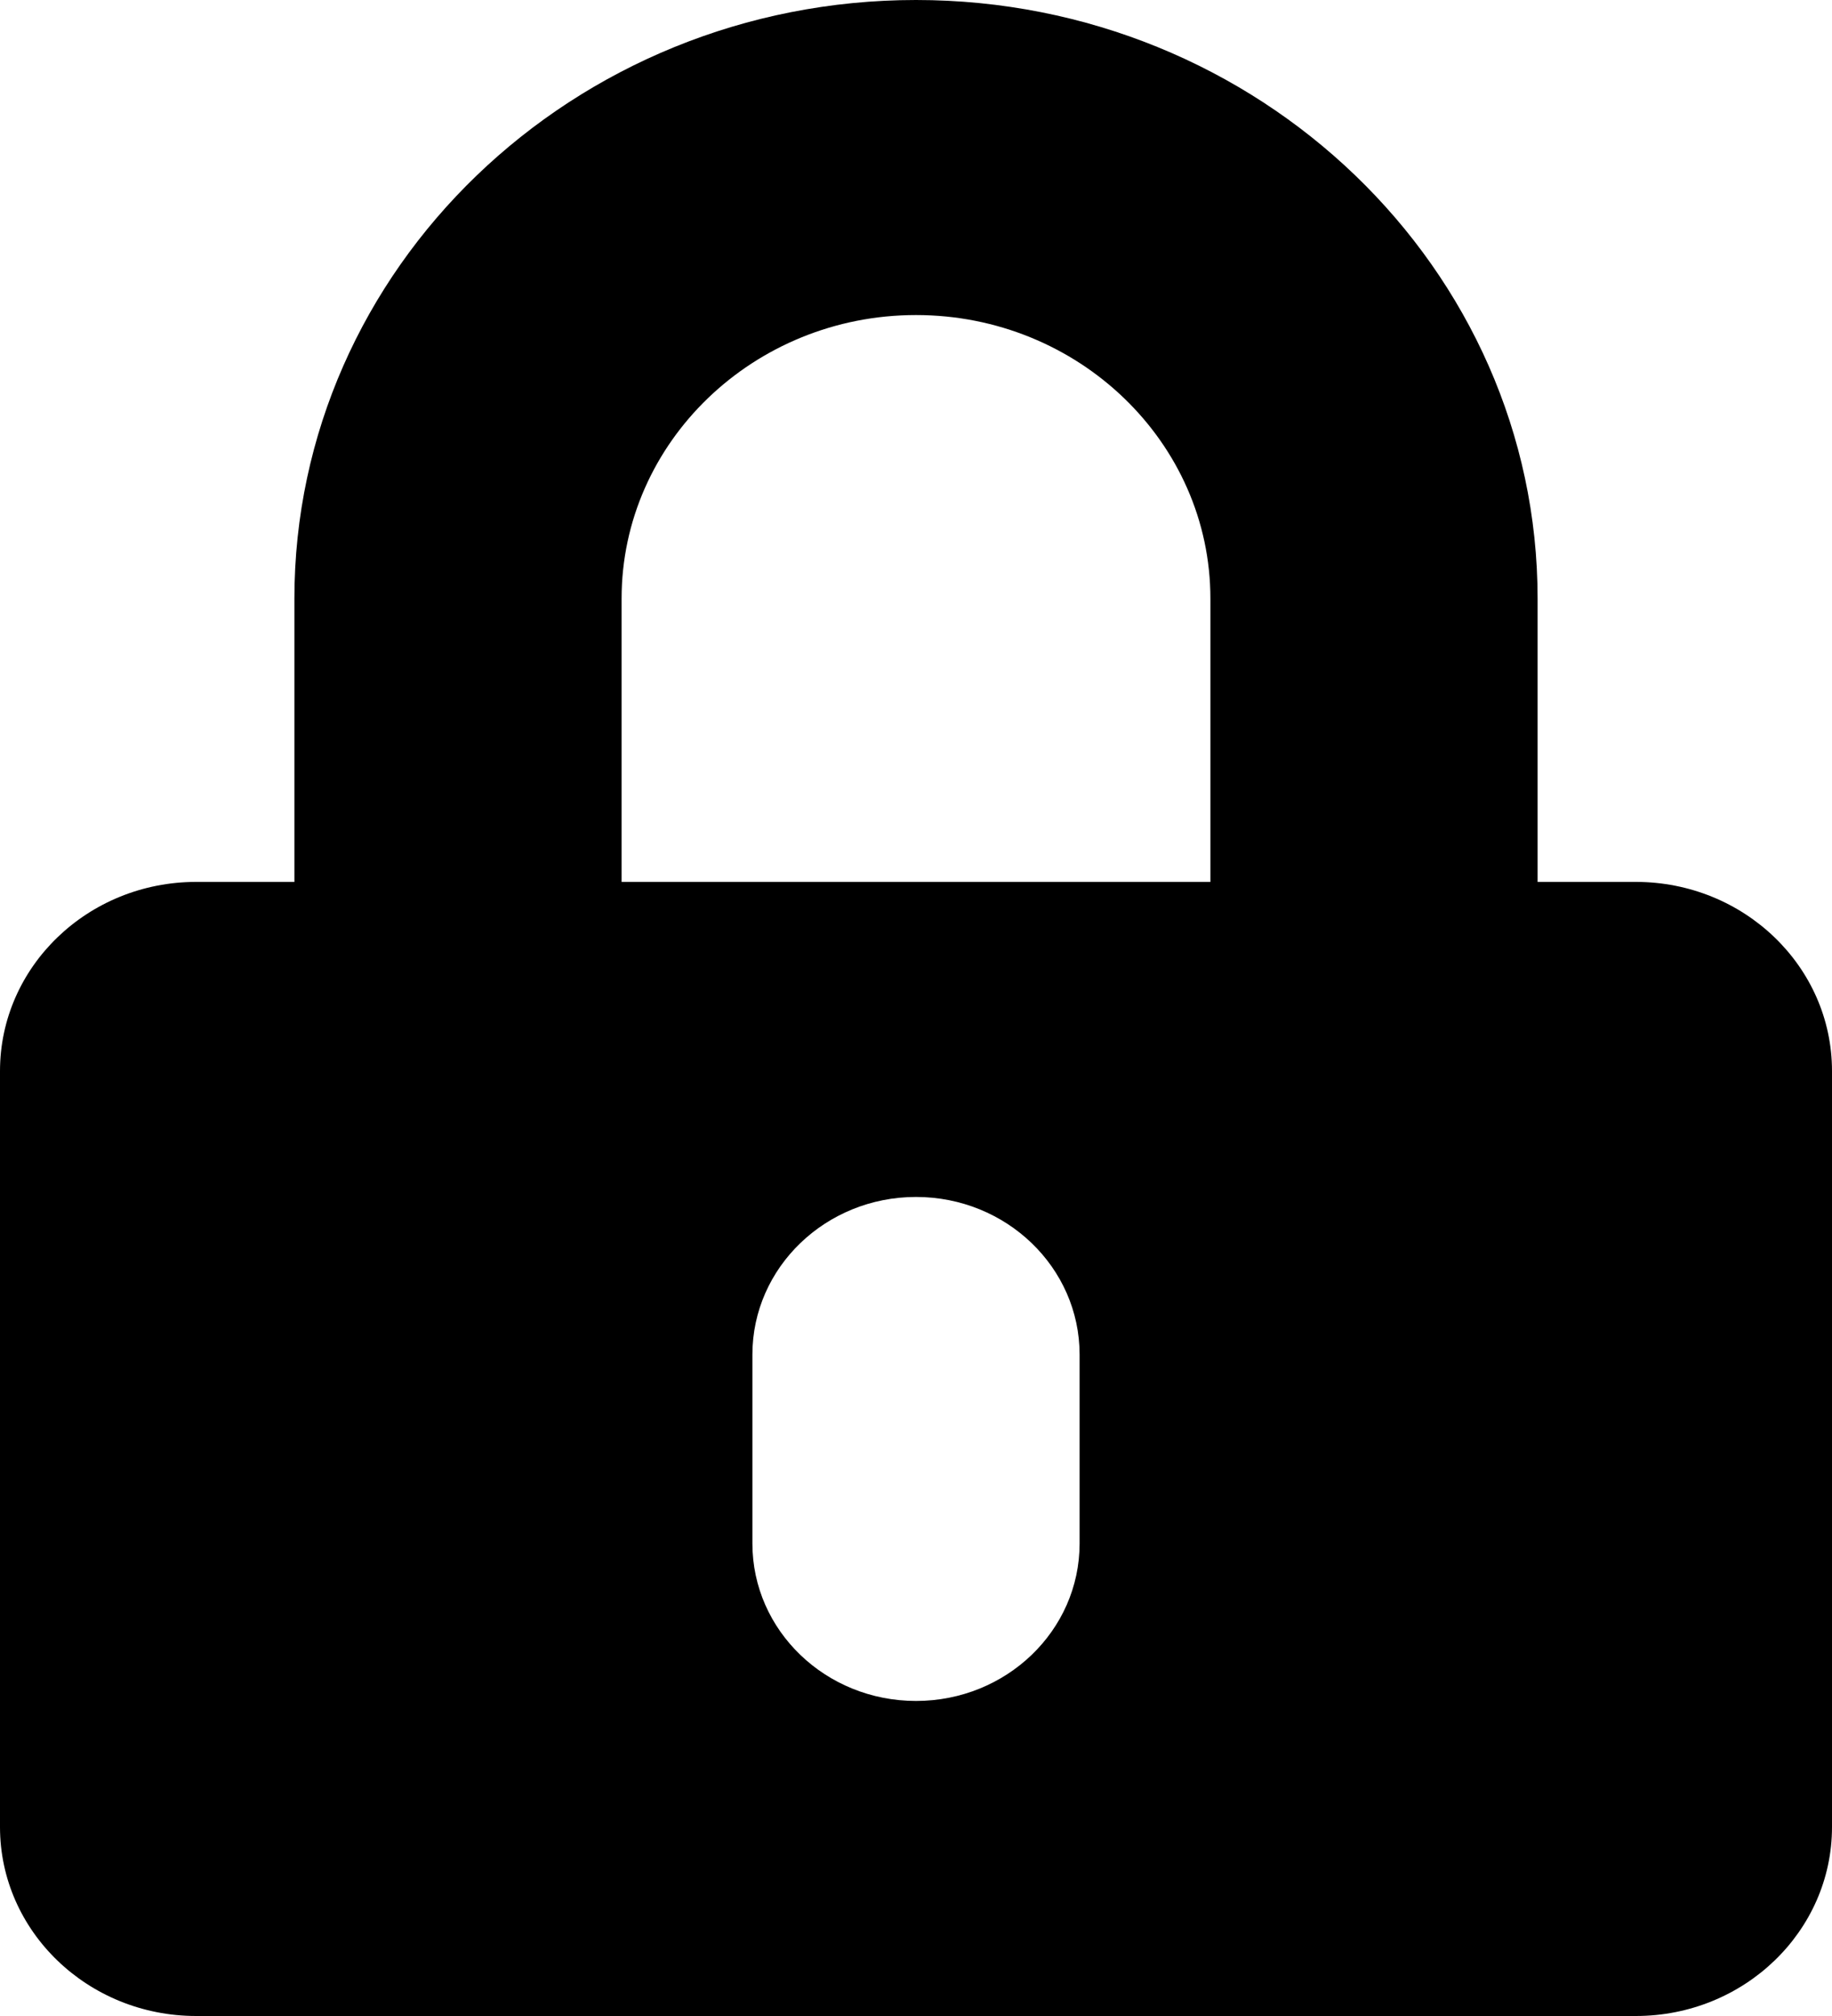 <svg width="10" height="11" viewBox="0 0 10 11" fill="none" xmlns="http://www.w3.org/2000/svg">
<path d="M8.929 4.812H8.393V3.266C8.393 1.465 6.871 0 5 0C3.129 0 1.607 1.465 1.607 3.266V4.812H1.071C0.48 4.812 0 5.274 0 5.844V9.969C0 10.538 0.48 11 1.071 11H8.929C9.52 11 10 10.538 10 9.969V5.844C10 5.274 9.52 4.812 8.929 4.812ZM5.893 8.422C5.893 8.897 5.493 9.281 5 9.281C4.507 9.281 4.107 8.897 4.107 8.422V7.391C4.107 6.916 4.507 6.531 5 6.531C5.493 6.531 5.893 6.916 5.893 7.391V8.422ZM6.607 4.812H3.393V3.266C3.393 2.413 4.114 1.719 5 1.719C5.886 1.719 6.607 2.413 6.607 3.266V4.812Z" fill="black"/>
</svg>
